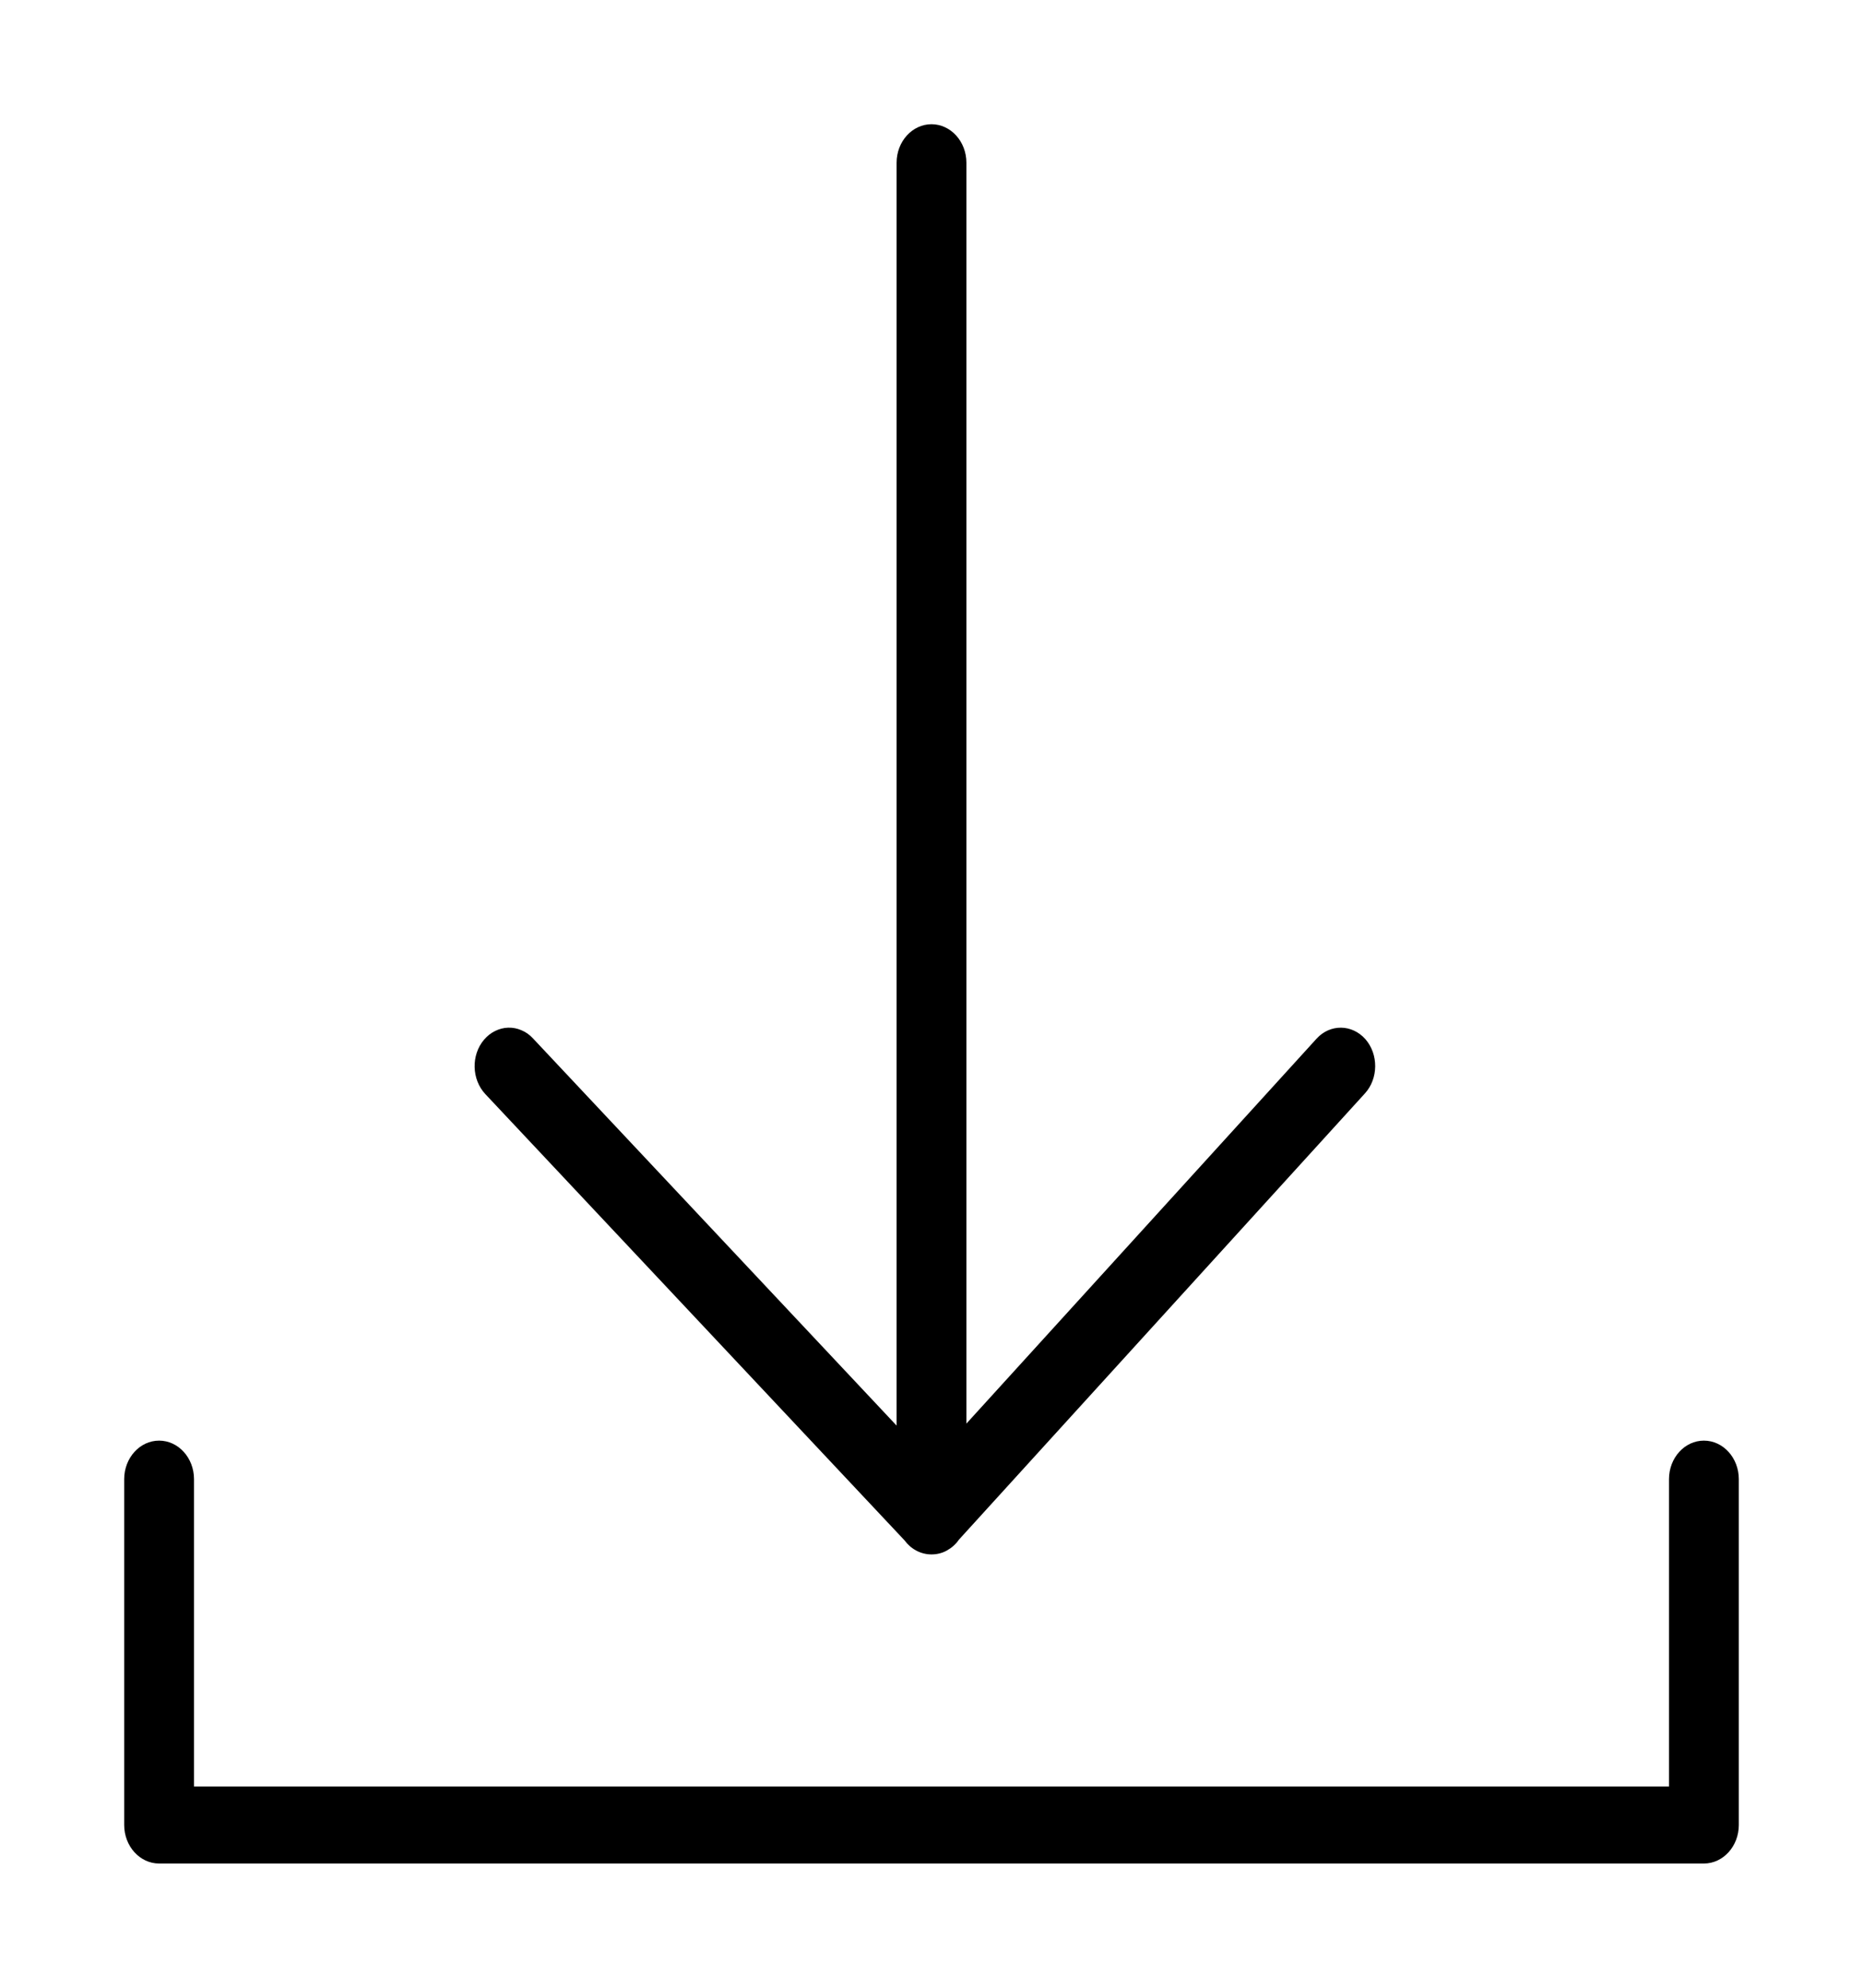 <svg width="15" height="16" viewBox="0 0 15 16" fill="none" xmlns="http://www.w3.org/2000/svg">
<path d="M3.907 8.806C3.797 8.688 3.792 8.492 3.898 8.368C3.923 8.339 3.953 8.315 3.986 8.299C4.02 8.282 4.056 8.273 4.092 8.272C4.129 8.271 4.165 8.278 4.199 8.293C4.233 8.307 4.264 8.329 4.29 8.357L7.219 11.475V1.31C7.219 1.139 7.345 1 7.5 1C7.655 1 7.781 1.139 7.781 1.31V11.459L10.6 8.361C10.709 8.241 10.885 8.243 10.993 8.364C11.1 8.486 11.099 8.682 10.989 8.802L7.721 12.393C7.695 12.431 7.661 12.46 7.623 12.481C7.585 12.502 7.543 12.512 7.5 12.512C7.412 12.512 7.334 12.468 7.283 12.399L3.907 8.806ZM13.438 11.906C13.438 11.735 13.564 11.596 13.719 11.596C13.874 11.596 14 11.735 14 11.906V14.69C14 14.861 13.874 15 13.719 15H1.281C1.126 15 1 14.861 1 14.69V11.906C1 11.735 1.126 11.596 1.281 11.596C1.436 11.596 1.562 11.735 1.562 11.906V14.38H13.438V11.906Z" fill="black"/>
</svg>
